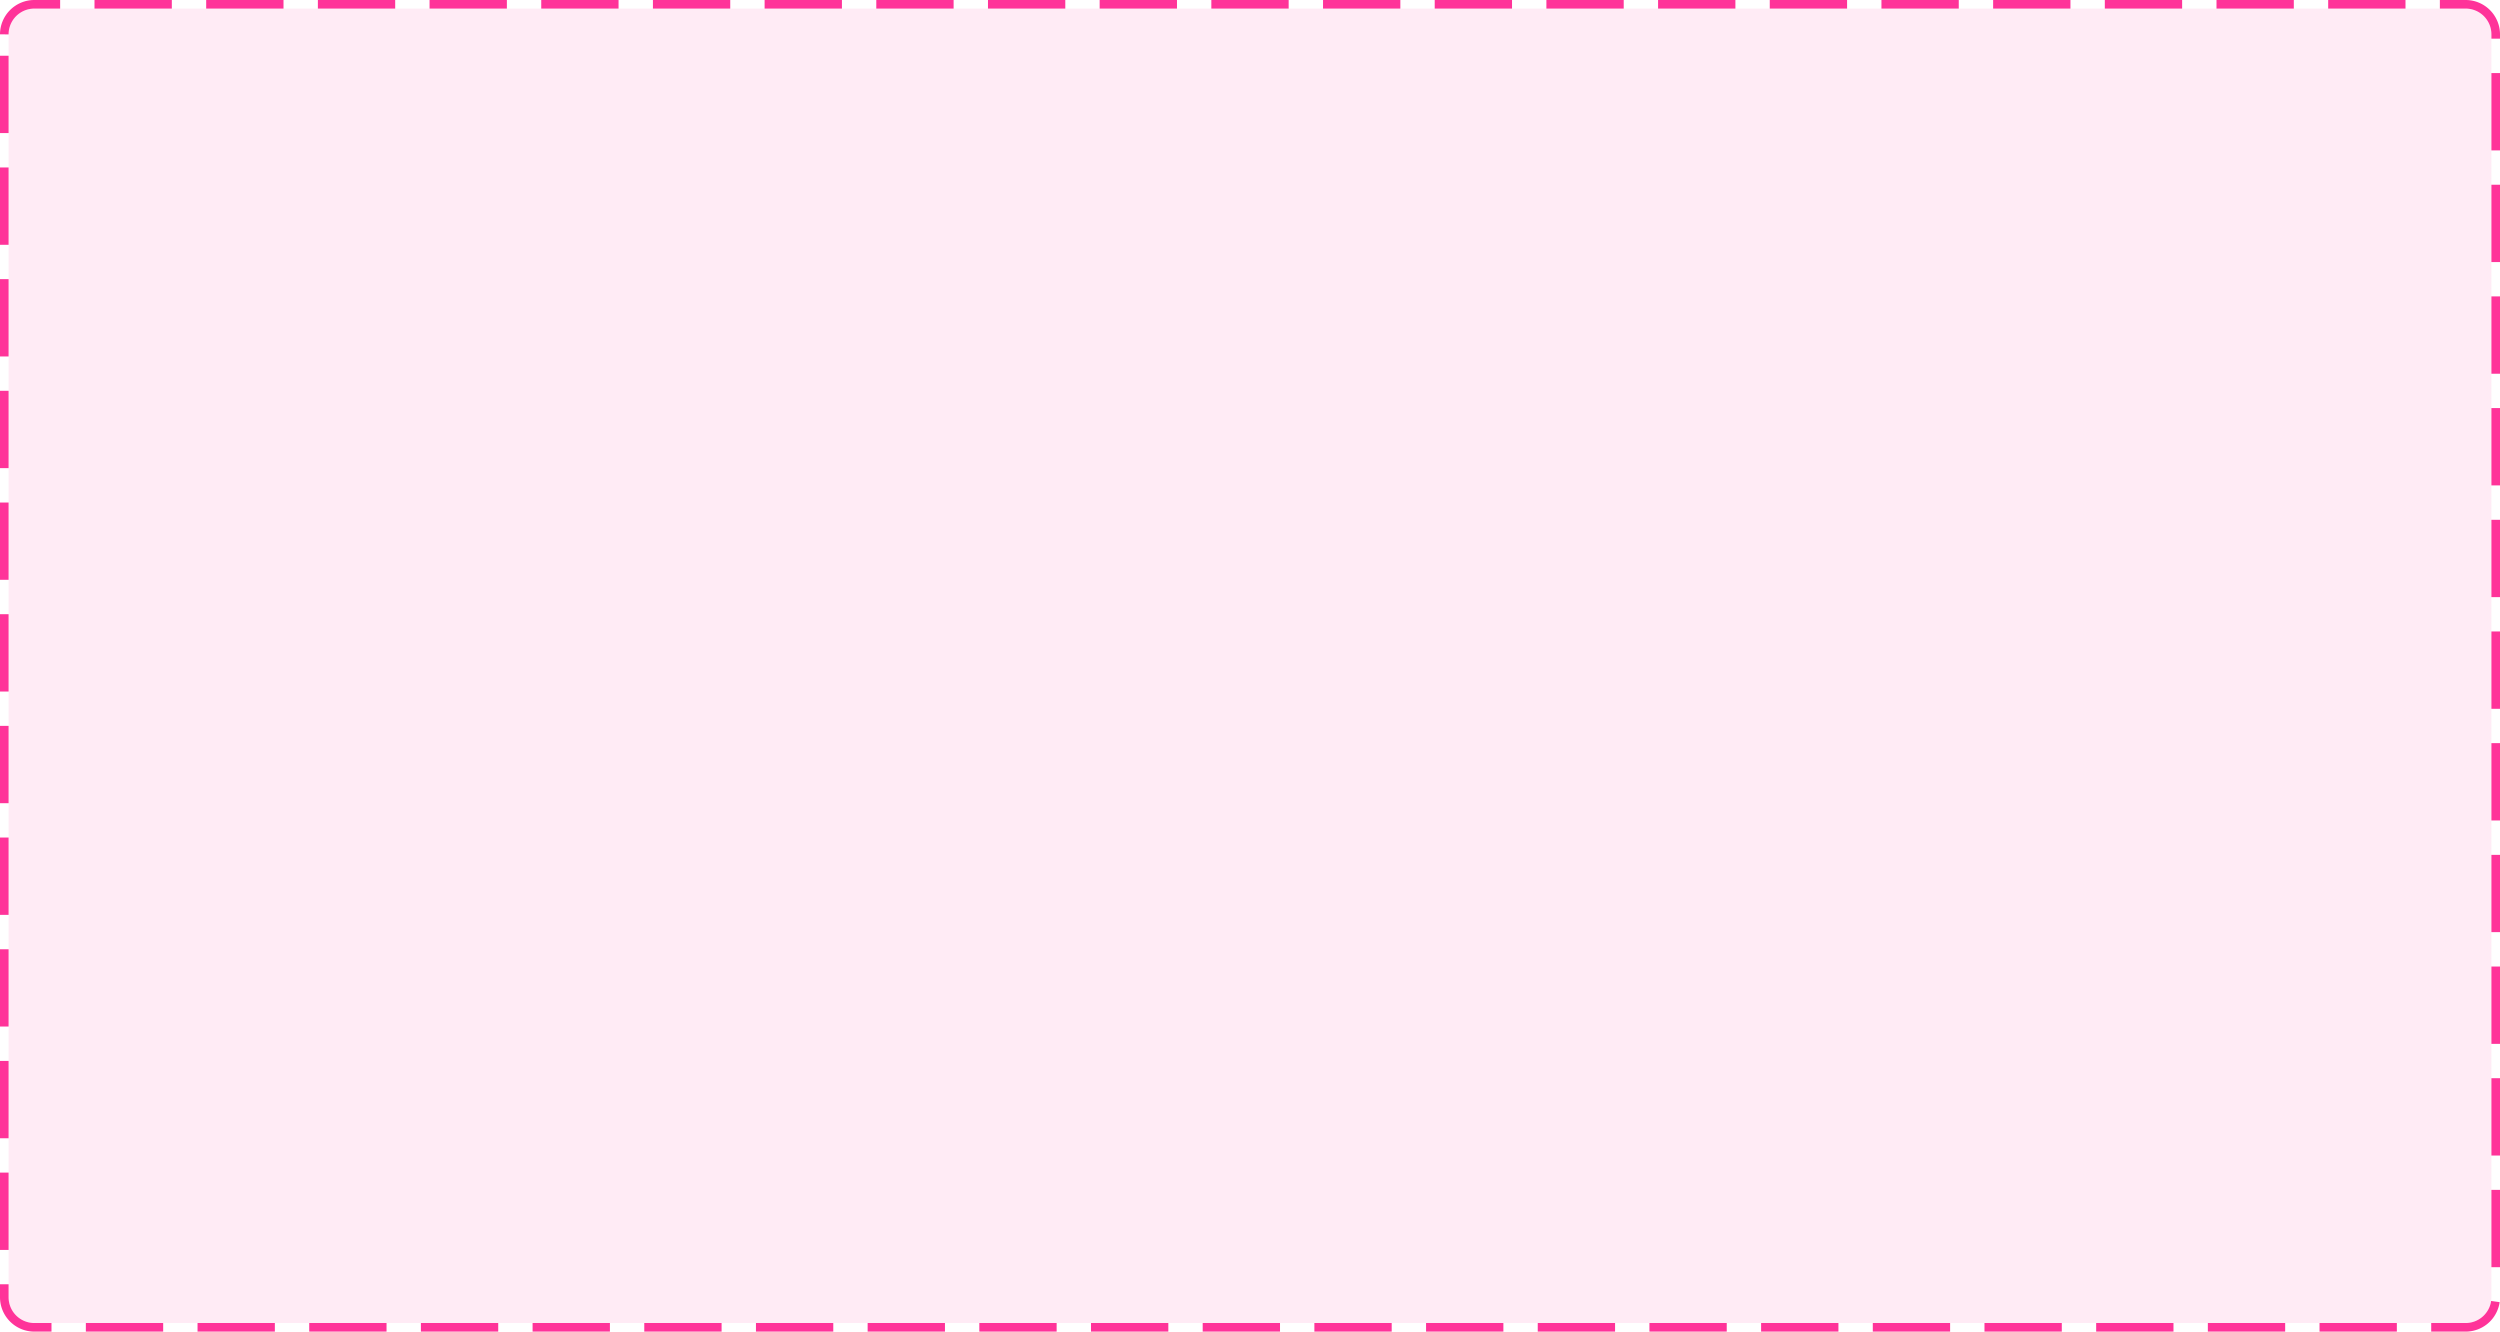 ﻿<?xml version="1.0" encoding="utf-8"?>
<svg version="1.1" xmlns:xlink="http://www.w3.org/1999/xlink" width="291px" height="155px" xmlns="http://www.w3.org/2000/svg">
  <g transform="matrix(1 0 0 1 -648 -547 )">
    <path d="M 649 551  A 3 3 0 0 1 652 548 L 935 548  A 3 3 0 0 1 938 551 L 938 698  A 3 3 0 0 1 935 701 L 652 701  A 3 3 0 0 1 649 698 L 649 551  Z " fill-rule="nonzero" fill="#ff3399" stroke="none" fill-opacity="0.098" />
    <path d="M 648.5 551  A 3.5 3.5 0 0 1 652 547.5 L 935 547.5  A 3.5 3.5 0 0 1 938.5 551 L 938.5 698  A 3.5 3.5 0 0 1 935 701.5 L 652 701.5  A 3.5 3.5 0 0 1 648.5 698 L 648.5 551  Z " stroke-width="1" stroke-dasharray="9,4" stroke="#ff3399" fill="none" stroke-dashoffset="0.5" />
  </g>
</svg>